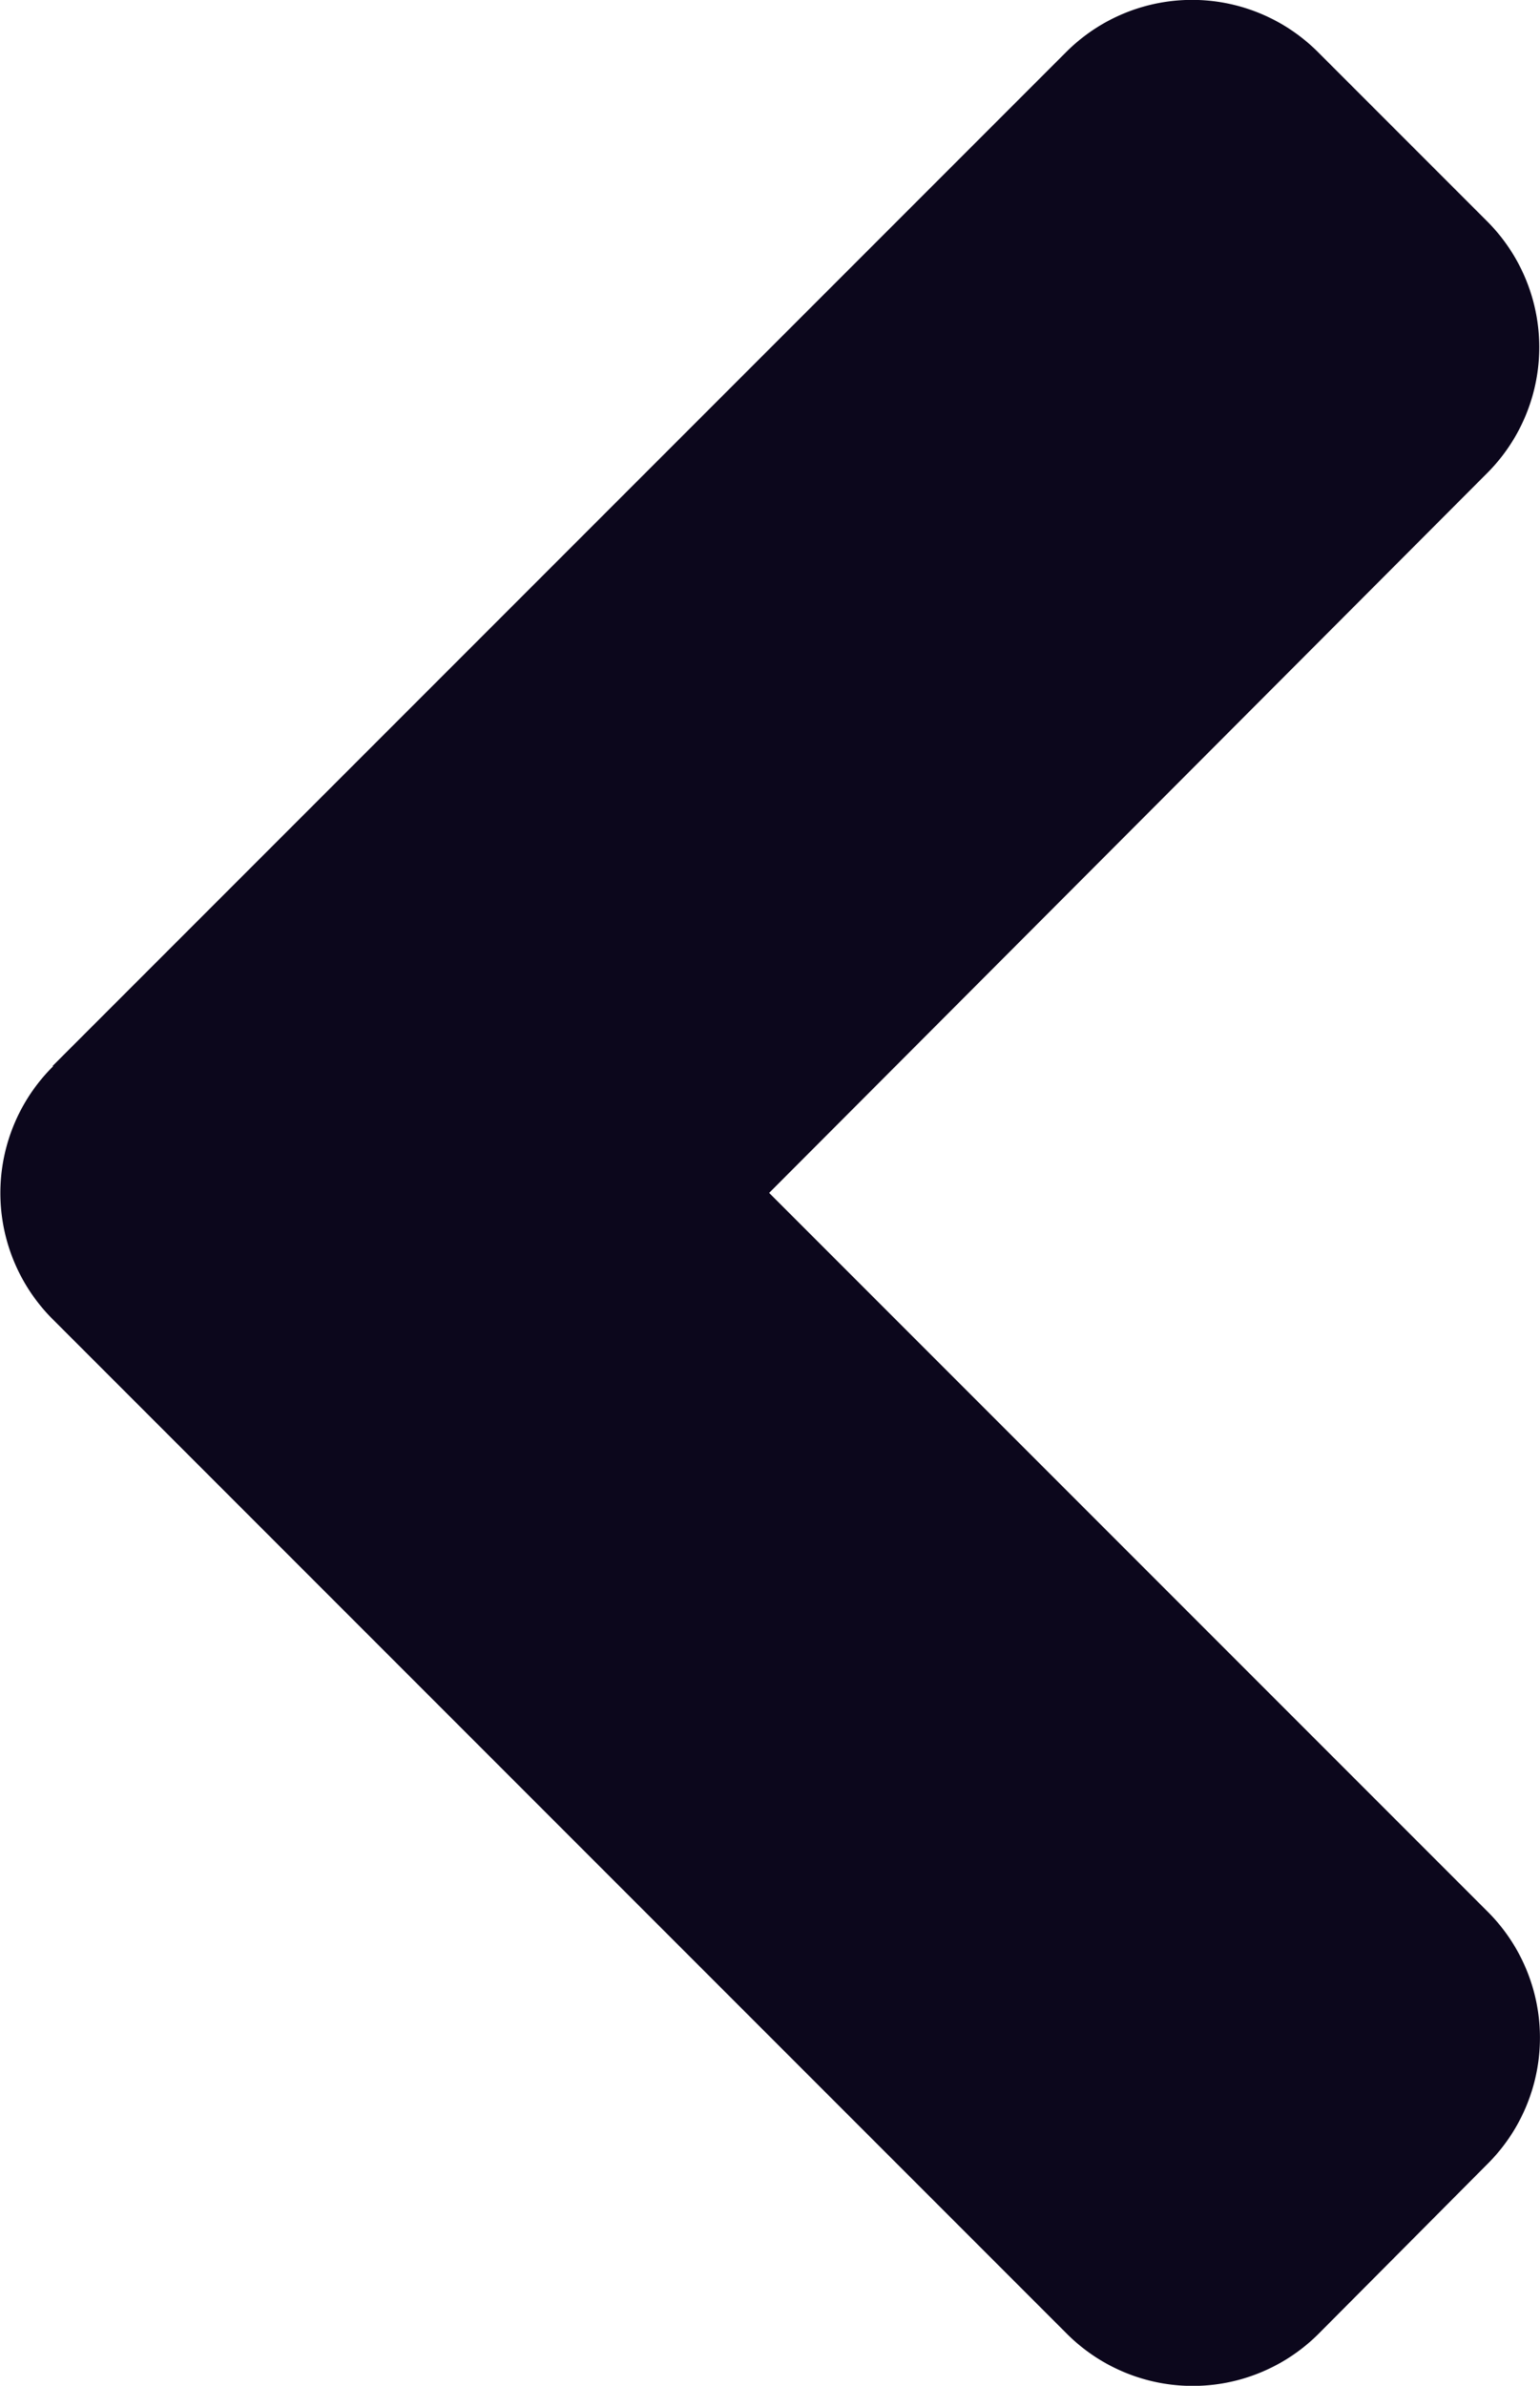 <svg xmlns="http://www.w3.org/2000/svg" width="9.04" height="14" viewBox="0 0 9.04 14">
  <defs>
    <style>
      .cls-1 {
        fill: #0c071c;
      }
    </style>
  </defs>
  <path id="angle-left" class="cls-1" d="M24.97,102.206l5.948-5.948a1.045,1.045,0,0,1,1.483,0l.988.988a1.045,1.045,0,0,1,0,1.483l-4.212,4.221,4.216,4.216a1.045,1.045,0,0,1,0,1.483l-.988.993a1.045,1.045,0,0,1-1.483,0l-5.948-5.948a1.047,1.047,0,0,1,0-1.487Z" transform="translate(-24.662 -95.95)"/>
</svg>
